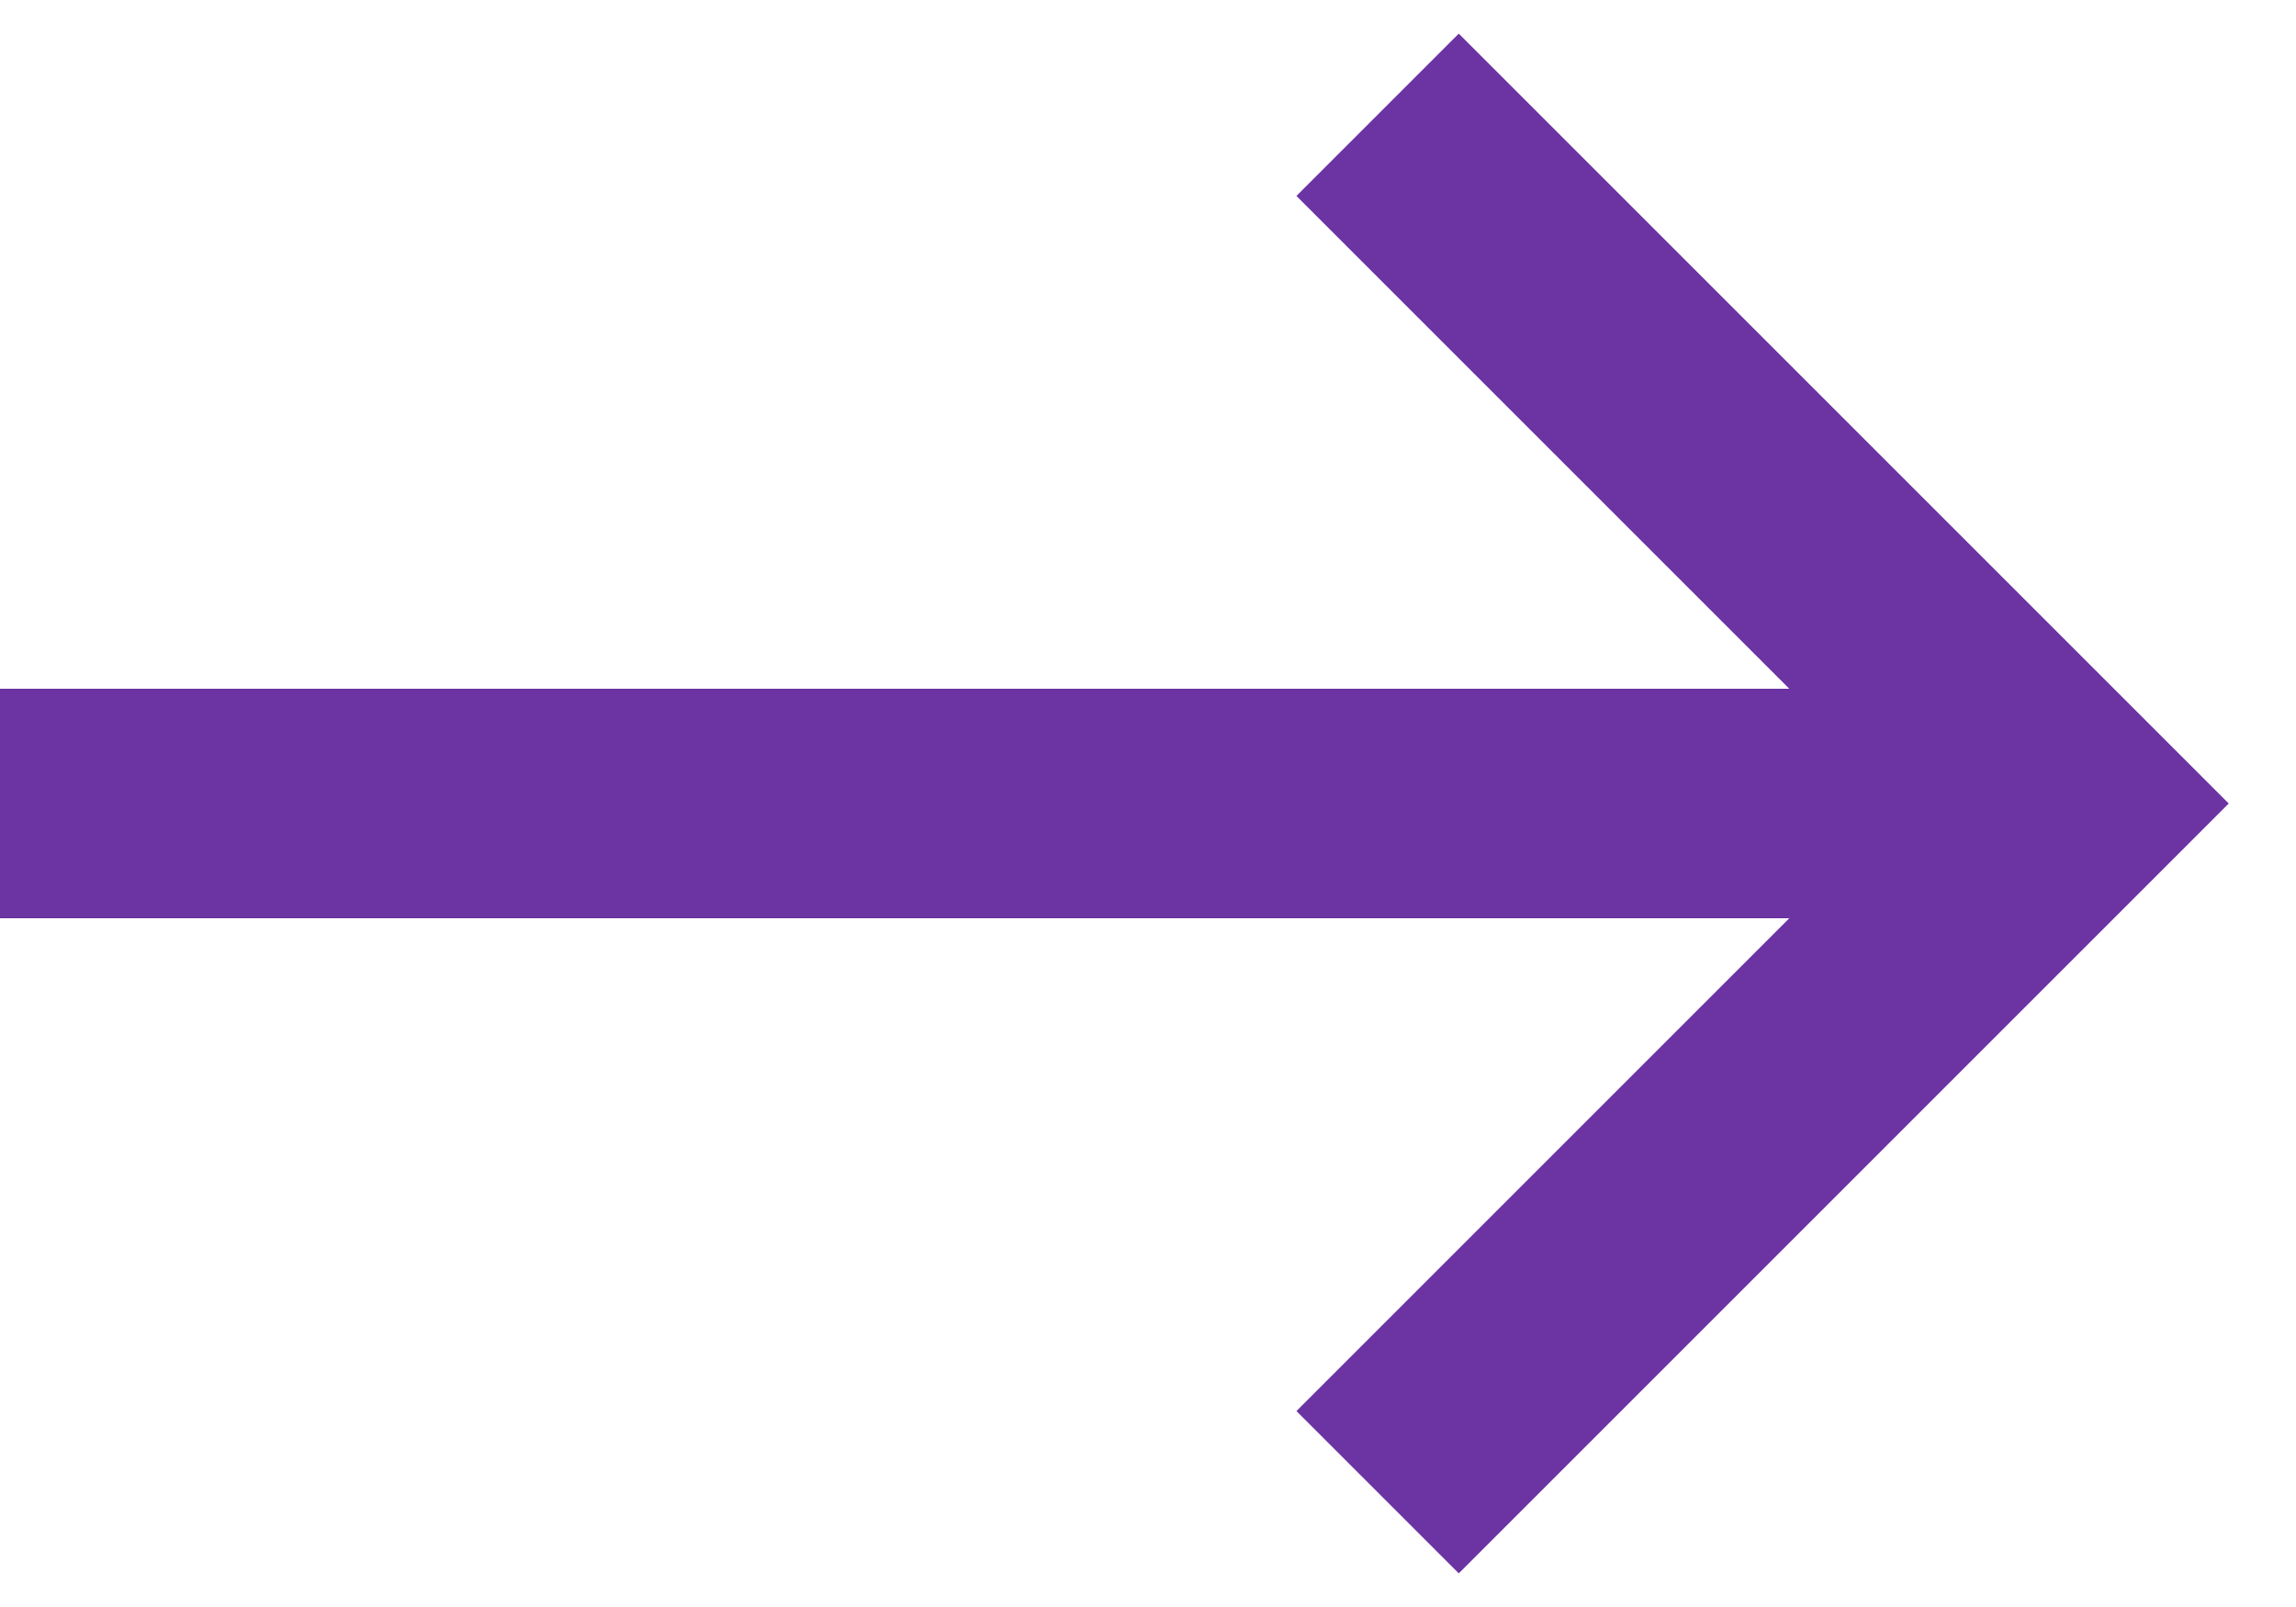 <svg width="20" height="14" viewBox="0 0 20 14" fill="none" xmlns="http://www.w3.org/2000/svg">
<path d="M0 7L18 7" stroke="#6C34A3" stroke-width="2"/>
<path d="M12 1L18 7L12 13" stroke="#6C34A3" stroke-width="2"/>
</svg>
